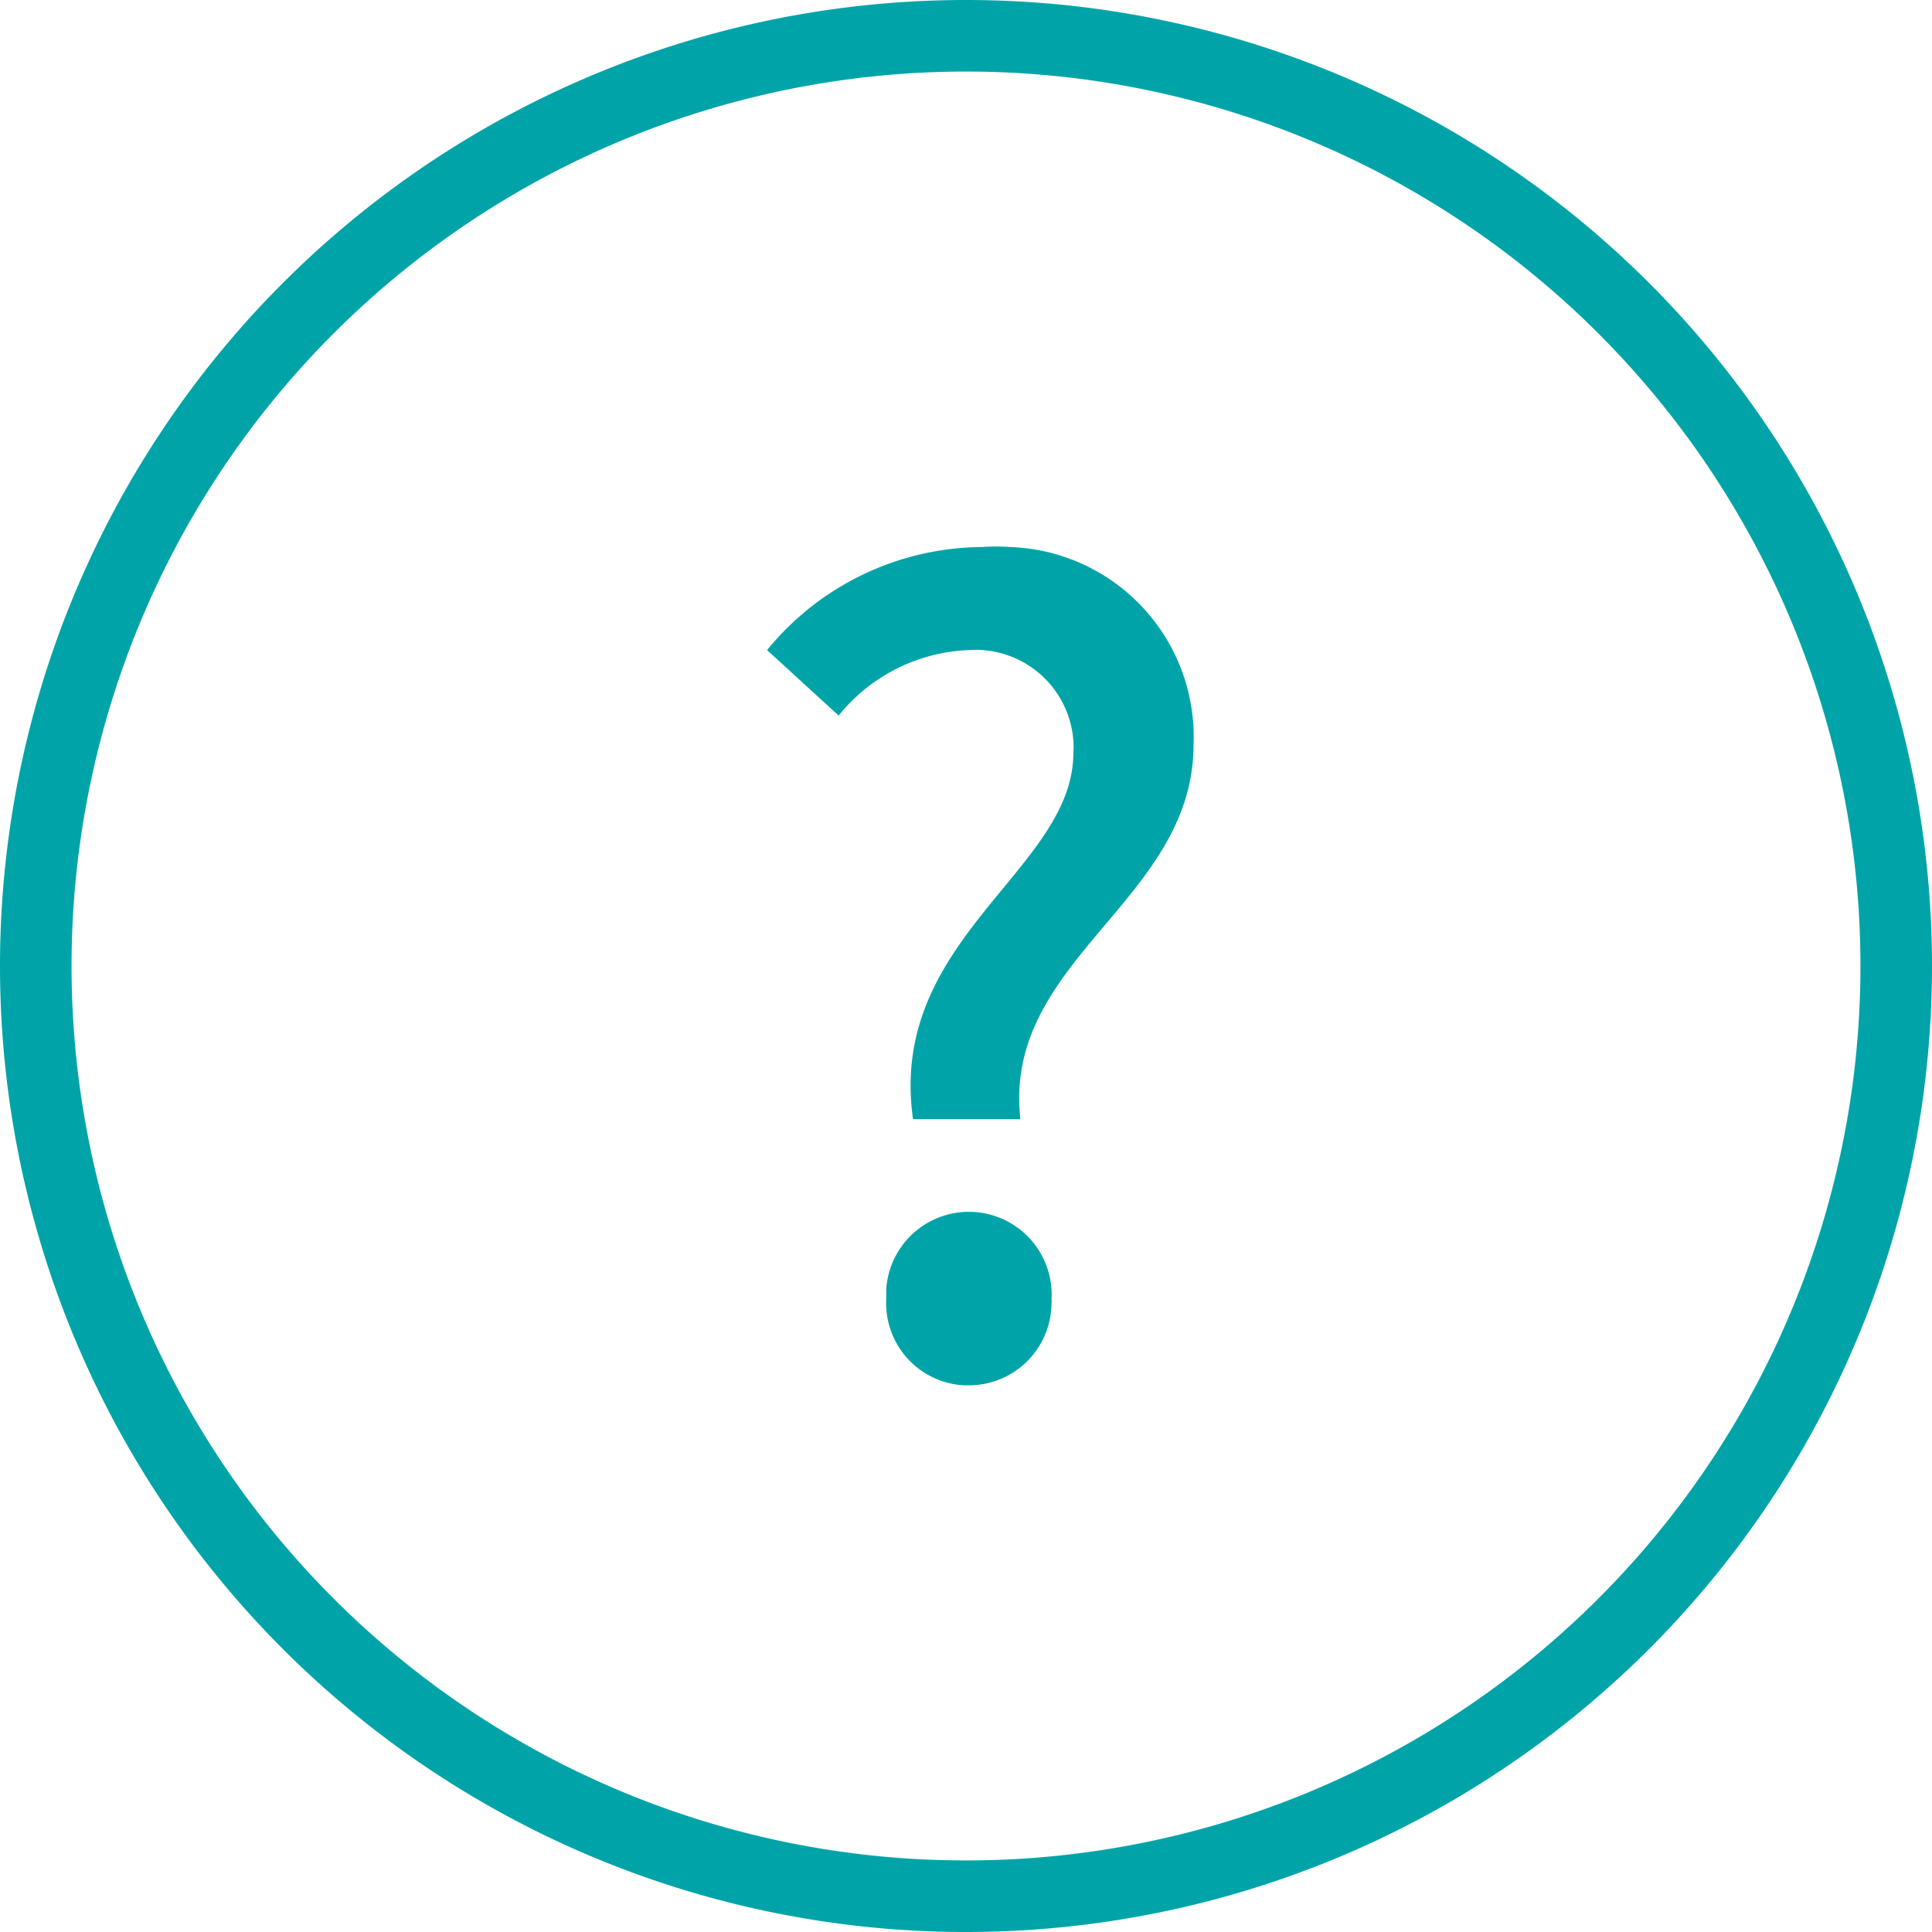 <svg xmlns="http://www.w3.org/2000/svg" width="54" height="54" viewBox="0 0 54 54"><defs><style>.cls-1,.cls-2{fill:#00a4a8;}.cls-2{fill-rule:evenodd;}</style></defs><g id="レイヤー_2" data-name="レイヤー 2"><g id="レイヤー_1-2" data-name="レイヤー 1"><path class="cls-1" d="M27 54a27 27 0 1127-27 27 27 0 01-27 27zm0-52a25 25 0 1025 25A25 25 0 0027 2z"/><path id="_" data-name=" " class="cls-2" d="M25.52 31.28h3c-.5-4.47 4.84-6.09 4.84-10.47a5.31 5.31 0 00-5.12-5.52 5.4 5.4 0 00-.8 0 7.82 7.82 0 00-6 2.88l2 1.83a4.91 4.91 0 013.64-1.83A2.74 2.74 0 0130 20.69a2.16 2.16 0 010 .36c0 3.27-5.2 5.19-4.48 10.23zm1.56 7.44a2.31 2.31 0 002.31-2.29.45.45 0 000-.11 2.31 2.31 0 10-4.62-.27v.27a2.3 2.3 0 002.17 2.4z"/></g></g></svg>
